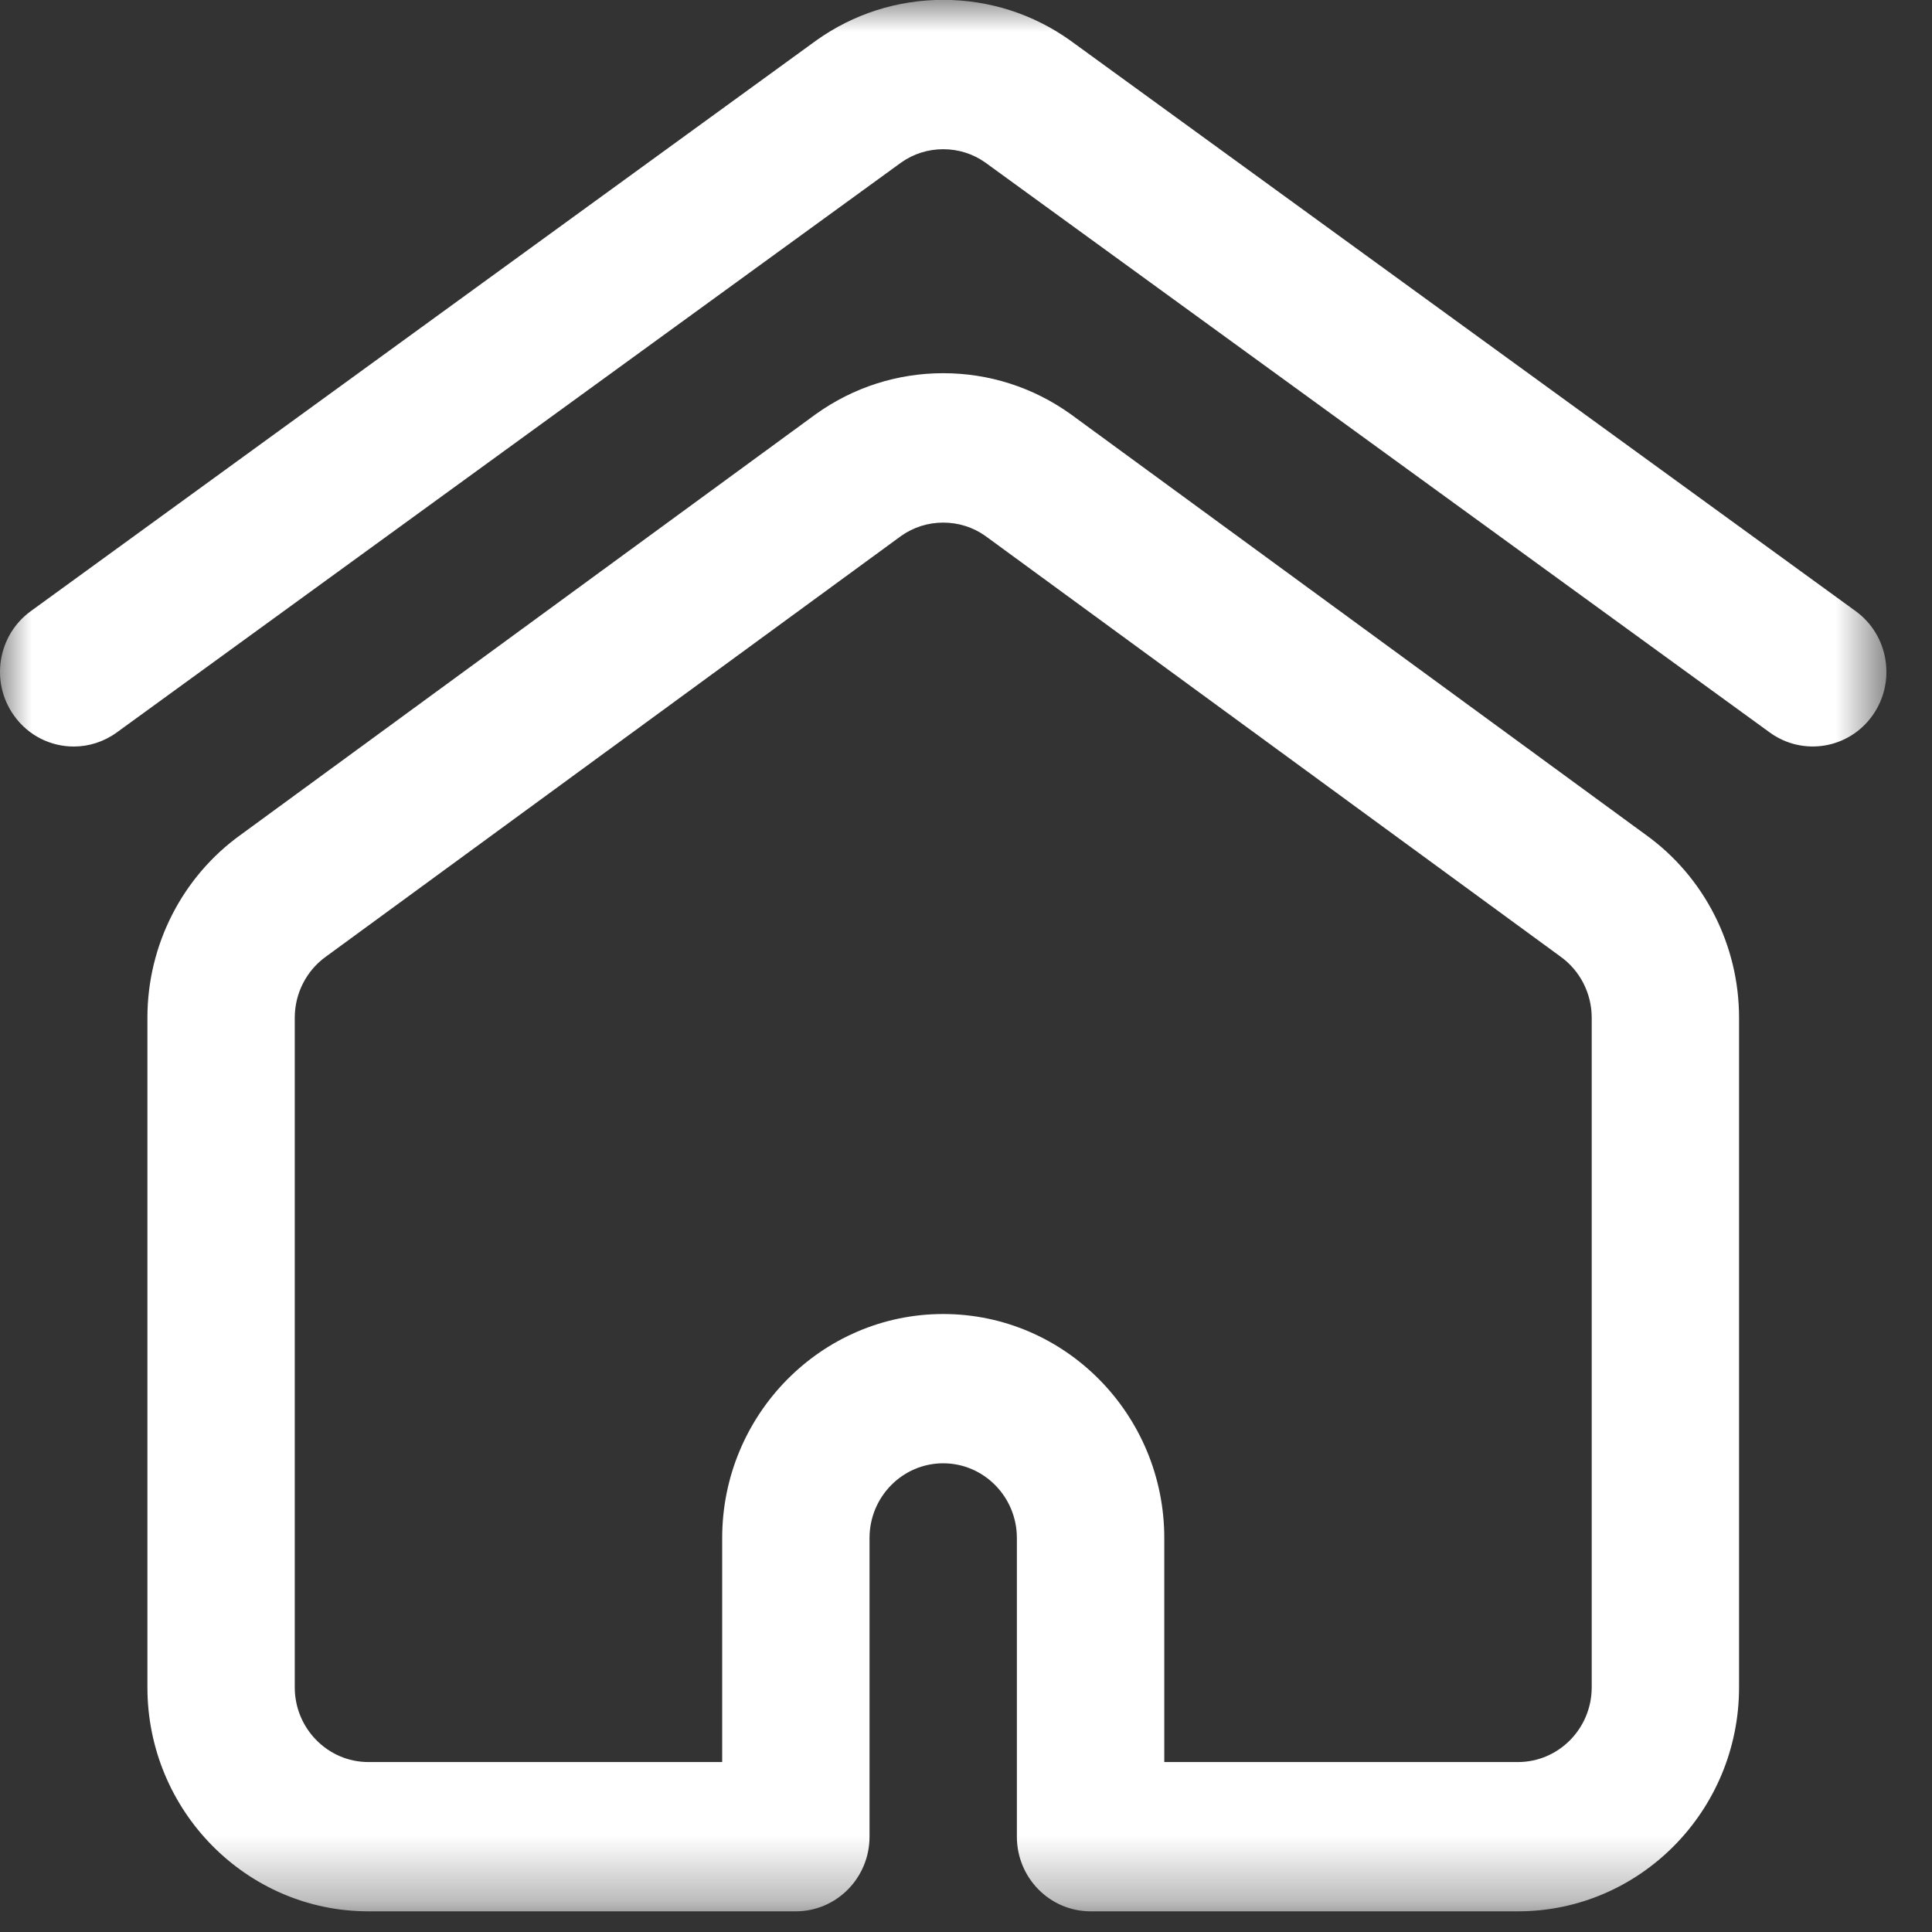 <svg width="30" height="30" viewBox="0 0 30 30" fill="none" xmlns="http://www.w3.org/2000/svg">
<rect x="0" y="0" width="30" height="30" fill="#333333" stroke="none"/>
<mask id="mask0_215_114" style="mask-type:luminance" maskUnits="userSpaceOnUse" x="0" y="0" width="30" height="30">
<path d="M29.292 0H0V29.681H29.292V0Z" fill="white"/>
</mask>
<g mask="url(#mask0_215_114)">
<path d="M1.145 11.592C0.789 11.592 0.438 11.424 0.215 11.108C-0.154 10.588 -0.036 9.863 0.478 9.49L12.664 0.636C12.667 0.634 12.669 0.632 12.672 0.63C13.252 0.216 13.935 -0.002 14.646 -0.002C15.358 -0.002 16.041 0.216 16.621 0.63C16.623 0.632 16.626 0.634 16.629 0.636L28.815 9.49C29.328 9.863 29.446 10.587 29.078 11.108C28.71 11.628 27.995 11.747 27.481 11.374L15.3 2.524C15.108 2.388 14.882 2.317 14.646 2.317C14.411 2.317 14.185 2.388 13.993 2.524L1.811 11.375C1.609 11.521 1.376 11.592 1.145 11.592Z" fill="white"/>
<path d="M23.571 29.679H16.935C16.303 29.679 15.79 29.16 15.79 28.52V23.882C15.79 23.243 15.277 22.722 14.646 22.722C14.015 22.722 13.502 23.242 13.502 23.882V28.52C13.502 29.16 12.989 29.679 12.357 29.679H5.721C3.829 29.679 2.289 28.119 2.289 26.201V15.802C2.289 14.674 2.831 13.612 3.74 12.961L12.661 6.436C12.665 6.433 12.668 6.431 12.672 6.428C13.252 6.014 13.935 5.795 14.646 5.795C15.358 5.795 16.041 6.014 16.621 6.428C16.625 6.431 16.628 6.433 16.632 6.436L25.553 12.961C26.462 13.612 27.004 14.674 27.004 15.802V26.201C27.004 28.119 25.464 29.679 23.571 29.679ZM18.079 27.361H23.571C24.202 27.361 24.716 26.841 24.716 26.201V15.802C24.716 15.425 24.534 15.07 24.23 14.853C24.226 14.851 24.223 14.848 24.219 14.845L15.299 8.321C15.108 8.186 14.882 8.115 14.646 8.115C14.411 8.115 14.185 8.186 13.994 8.321L5.074 14.845C5.07 14.848 5.067 14.85 5.063 14.853C4.759 15.07 4.577 15.425 4.577 15.802V26.201C4.577 26.84 5.09 27.361 5.721 27.361H11.214V23.883C11.214 21.965 12.754 20.404 14.646 20.404C16.539 20.404 18.079 21.965 18.079 23.883V27.361Z" fill="white"/>
</g>
</svg>
